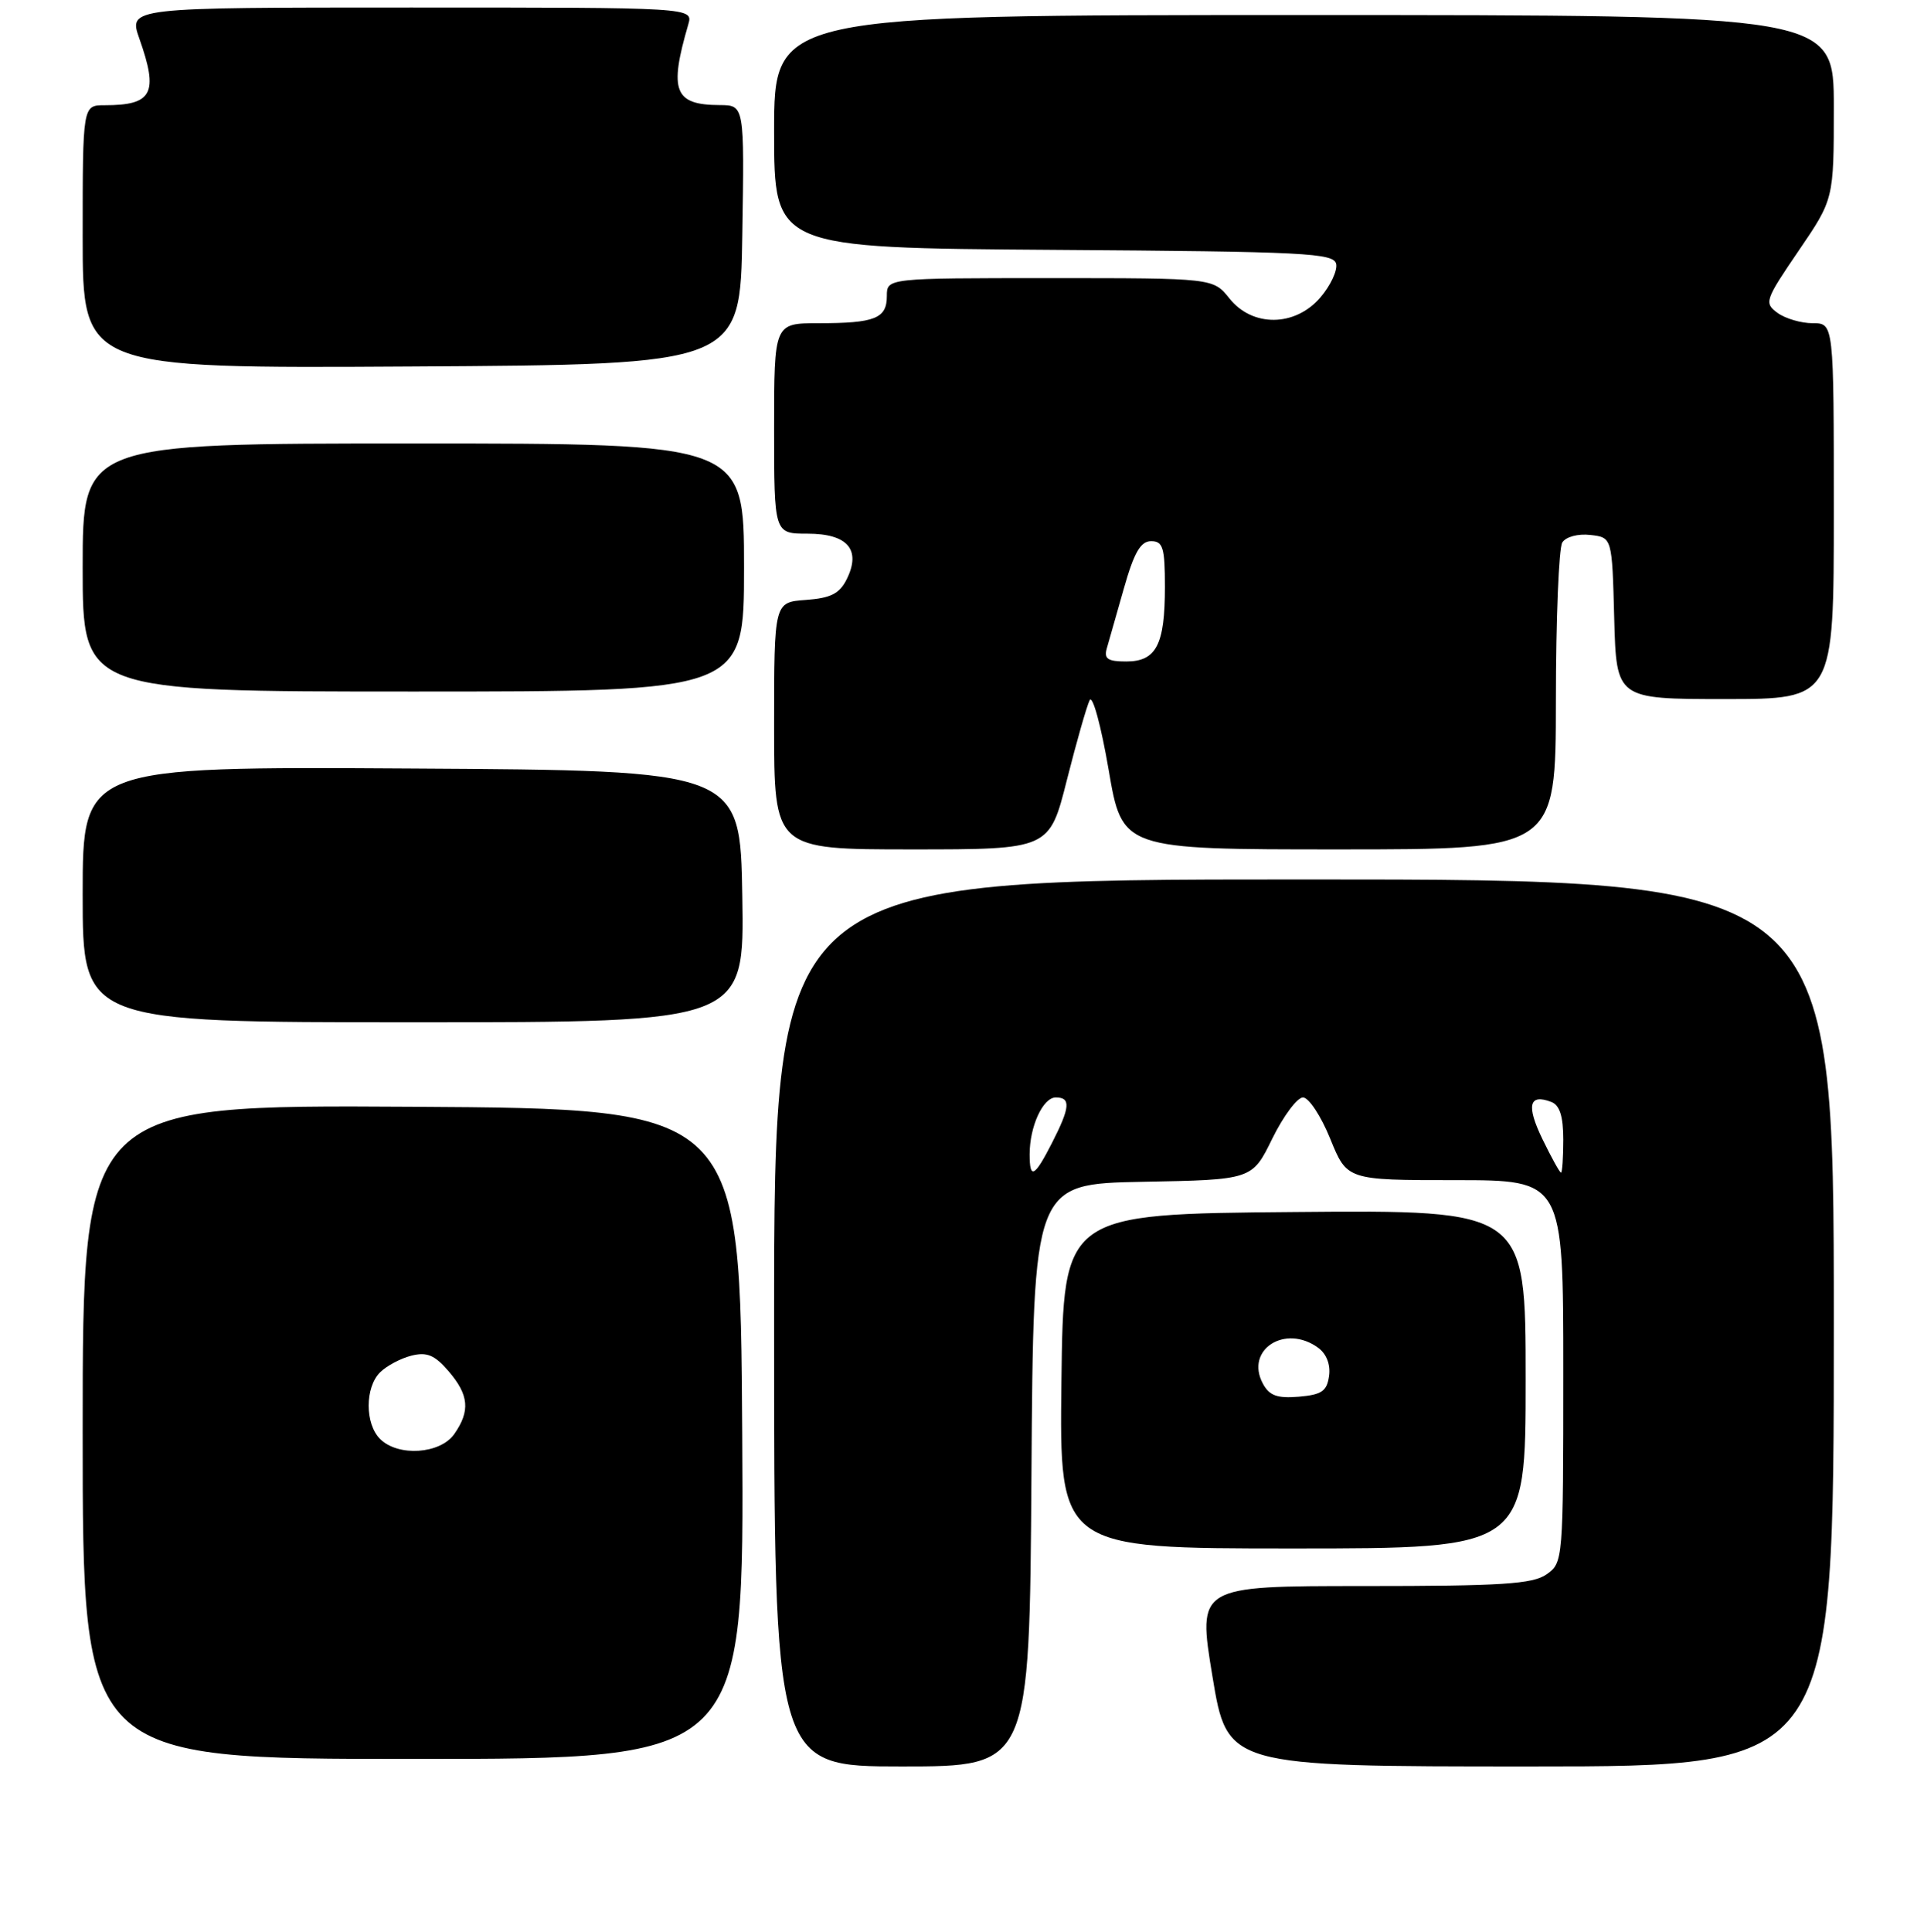 <?xml version="1.0" encoding="UTF-8" standalone="no"?>
<!DOCTYPE svg PUBLIC "-//W3C//DTD SVG 1.1//EN" "http://www.w3.org/Graphics/SVG/1.1/DTD/svg11.dtd" >
<svg xmlns="http://www.w3.org/2000/svg" xmlns:xlink="http://www.w3.org/1999/xlink" version="1.1" viewBox="0 0 256 257">
 <g >
 <path fill="currentColor"
d=" M 137.24 196.25 C 137.50 157.50 137.50 157.50 152.05 157.22 C 166.61 156.95 166.61 156.95 169.29 151.47 C 170.77 148.46 172.61 146.00 173.37 146.00 C 174.14 146.00 175.77 148.47 177.00 151.50 C 179.23 157.00 179.23 157.00 193.62 157.00 C 208.00 157.00 208.00 157.00 208.00 182.44 C 208.00 207.60 207.98 207.90 205.78 209.44 C 203.93 210.74 199.84 211.00 181.45 211.00 C 159.34 211.00 159.34 211.00 161.32 223.00 C 163.30 235.00 163.30 235.00 203.65 235.00 C 244.00 235.00 244.00 235.00 244.00 176.00 C 244.00 117.00 244.00 117.00 173.50 117.00 C 103.00 117.00 103.00 117.00 103.00 176.00 C 103.00 235.00 103.00 235.00 119.99 235.00 C 136.98 235.00 136.98 235.00 137.24 196.25 Z  M 98.76 190.75 C 98.50 147.50 98.50 147.50 54.75 147.24 C 11.00 146.98 11.00 146.98 11.00 190.49 C 11.00 234.00 11.00 234.00 55.01 234.00 C 99.02 234.00 99.02 234.00 98.76 190.75 Z  M 203.00 183.49 C 203.00 160.97 203.00 160.97 172.25 161.24 C 141.50 161.50 141.50 161.50 141.23 183.75 C 140.96 206.00 140.96 206.00 171.98 206.00 C 203.00 206.00 203.00 206.00 203.00 183.49 Z  M 98.77 119.25 C 98.50 102.50 98.50 102.50 54.75 102.24 C 11.00 101.98 11.00 101.98 11.00 118.99 C 11.00 136.00 11.00 136.00 55.02 136.00 C 99.05 136.00 99.05 136.00 98.77 119.25 Z  M 141.96 103.75 C 143.25 98.66 144.61 93.89 144.99 93.15 C 145.38 92.41 146.51 96.57 147.51 102.40 C 149.32 113.00 149.32 113.00 178.16 113.00 C 207.00 113.00 207.00 113.00 207.02 93.25 C 207.02 82.39 207.41 72.90 207.87 72.17 C 208.35 71.41 209.97 70.98 211.61 71.17 C 214.50 71.50 214.50 71.50 214.78 82.25 C 215.07 93.00 215.07 93.00 229.53 93.00 C 244.00 93.00 244.00 93.00 244.00 68.00 C 244.00 43.00 244.00 43.00 241.19 43.00 C 239.65 43.00 237.54 42.38 236.50 41.62 C 234.71 40.31 234.84 39.93 239.31 33.37 C 244.00 26.50 244.00 26.50 244.00 14.25 C 244.00 2.00 244.00 2.00 173.50 2.00 C 103.00 2.00 103.00 2.00 103.00 17.49 C 103.00 32.98 103.00 32.98 140.24 33.24 C 173.78 33.47 177.50 33.66 177.79 35.13 C 177.96 36.03 177.01 38.04 175.68 39.58 C 172.32 43.49 166.64 43.55 163.58 39.70 C 161.42 37.00 161.42 37.00 139.71 37.00 C 118.00 37.00 118.00 37.00 118.00 39.39 C 118.00 42.37 116.41 43.00 108.92 43.00 C 103.00 43.00 103.00 43.00 103.00 57.00 C 103.00 71.00 103.00 71.00 107.46 71.00 C 112.79 71.00 114.61 73.13 112.66 77.06 C 111.71 78.97 110.54 79.57 107.23 79.81 C 103.00 80.11 103.00 80.11 103.00 96.56 C 103.00 113.00 103.00 113.00 121.31 113.00 C 139.63 113.00 139.63 113.00 141.96 103.75 Z  M 99.00 75.50 C 99.00 59.00 99.00 59.00 55.00 59.00 C 11.00 59.00 11.00 59.00 11.00 75.50 C 11.00 92.00 11.00 92.00 55.00 92.00 C 99.00 92.00 99.00 92.00 99.00 75.50 Z  M 98.77 31.25 C 99.05 14.00 99.05 14.00 95.77 13.98 C 89.71 13.96 88.99 12.12 91.58 3.25 C 92.23 1.00 92.23 1.00 54.66 1.00 C 17.09 1.00 17.09 1.00 18.54 5.13 C 21.12 12.42 20.30 14.00 13.92 14.00 C 11.00 14.00 11.00 14.00 11.00 31.51 C 11.00 49.02 11.00 49.02 54.75 48.76 C 98.50 48.50 98.50 48.50 98.77 31.25 Z  M 137.00 153.57 C 137.00 149.85 138.77 146.00 140.48 146.00 C 142.50 146.00 142.40 147.30 139.98 152.04 C 137.64 156.62 137.00 156.95 137.00 153.57 Z  M 205.23 151.54 C 203.06 147.07 203.44 145.46 206.41 146.60 C 207.53 147.03 208.00 148.51 208.00 151.61 C 208.00 154.02 207.86 156.00 207.70 156.00 C 207.53 156.00 206.42 153.99 205.23 151.54 Z  M 50.57 191.43 C 48.55 189.41 48.55 184.59 50.57 182.57 C 51.43 181.71 53.31 180.71 54.74 180.35 C 56.80 179.83 57.83 180.27 59.67 182.40 C 62.40 185.57 62.59 187.71 60.44 190.78 C 58.57 193.45 52.96 193.82 50.57 191.43 Z  M 168.03 184.06 C 165.62 179.56 171.01 176.09 175.40 179.31 C 176.50 180.11 177.06 181.55 176.84 183.06 C 176.56 185.07 175.86 185.55 172.82 185.81 C 169.93 186.05 168.89 185.67 168.03 184.06 Z  M 147.27 86.25 C 147.54 85.29 148.57 81.69 149.55 78.25 C 150.90 73.50 151.77 72.00 153.16 72.00 C 154.74 72.00 155.00 72.85 155.00 78.07 C 155.00 85.78 153.85 88.00 149.85 88.00 C 147.39 88.00 146.87 87.65 147.27 86.25 Z "/>
</g>
</svg>